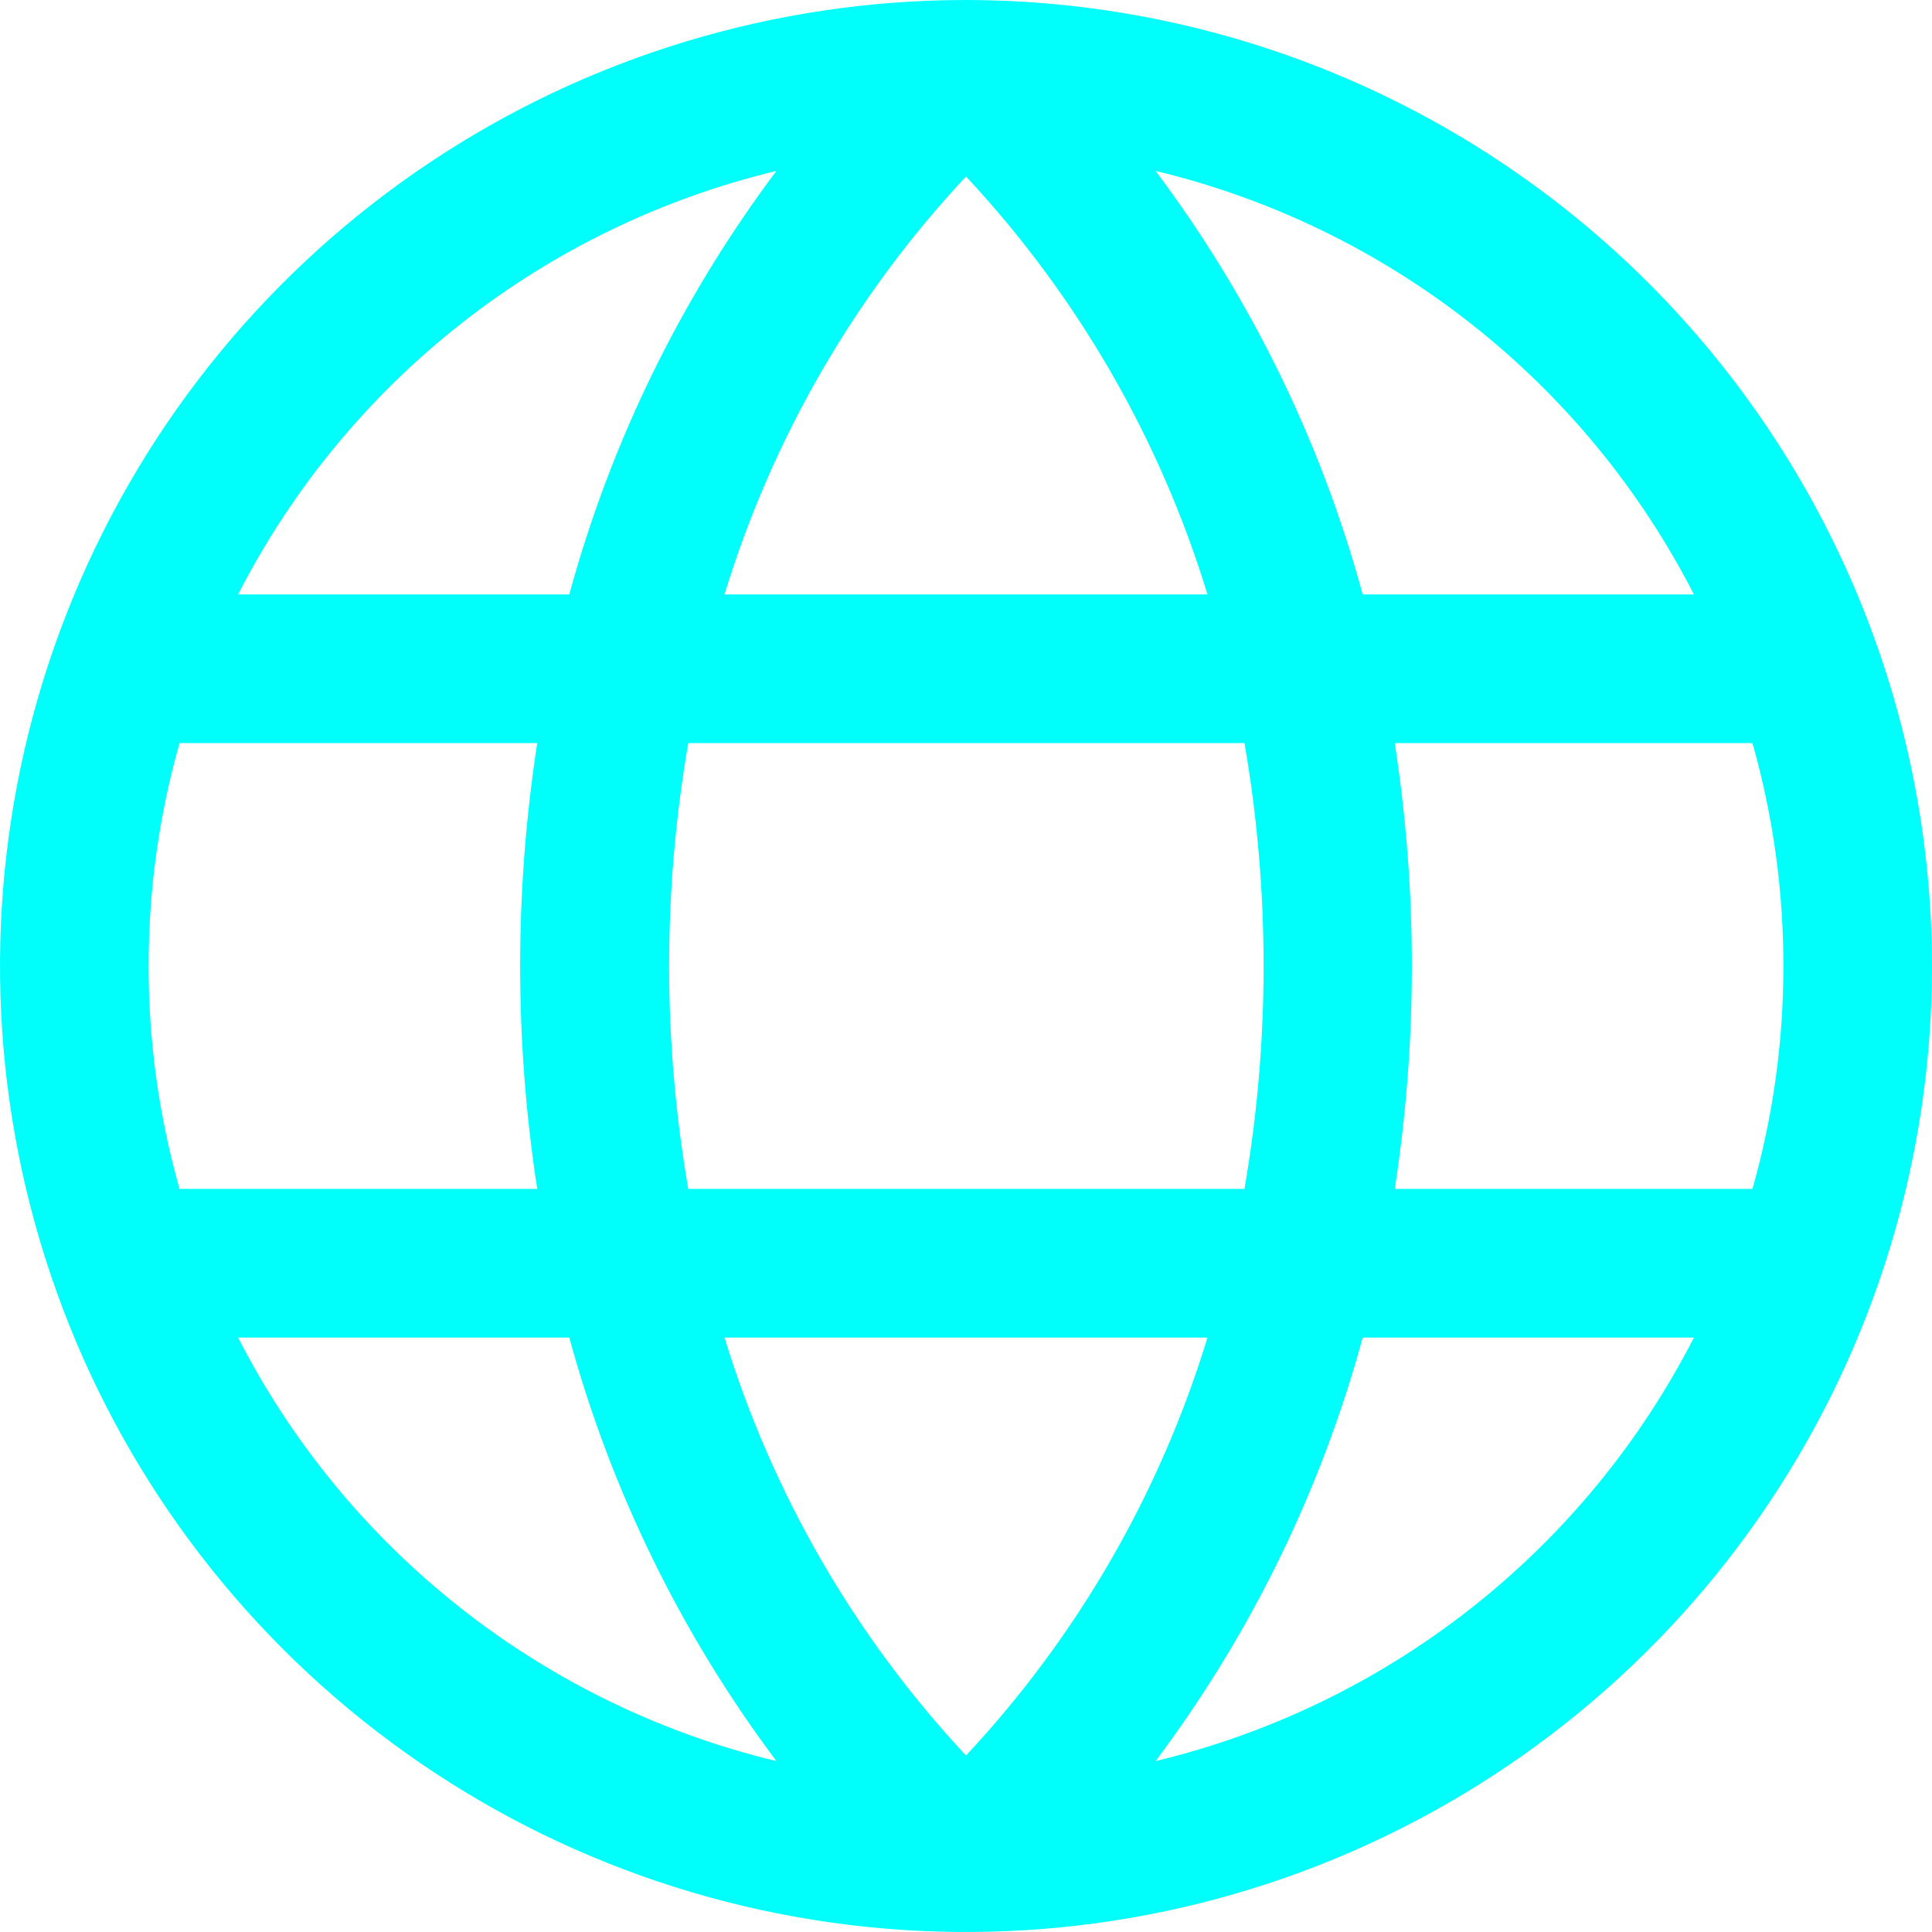 <svg width="80" height="80" viewBox="0 0 80 80" fill="none" xmlns="http://www.w3.org/2000/svg">
<path d="M40 0C32.089 0 24.355 2.346 17.777 6.741C11.199 11.136 6.072 17.384 3.045 24.693C0.017 32.002 -0.775 40.044 0.769 47.804C2.312 55.563 6.122 62.69 11.716 68.284C17.31 73.878 24.437 77.688 32.196 79.231C39.956 80.775 47.998 79.983 55.307 76.955C62.616 73.928 68.864 68.801 73.259 62.223C77.654 55.645 80 47.911 80 40C79.988 29.395 75.77 19.228 68.271 11.729C60.772 4.23 50.605 0.012 40 0ZM73.846 40C73.849 43.121 73.418 46.228 72.565 49.231H57.754C58.698 43.113 58.698 36.887 57.754 30.769H72.565C73.418 33.772 73.849 36.879 73.846 40ZM30 55.385H50C48.03 61.841 44.609 67.761 40 72.692C35.393 67.759 31.973 61.84 30 55.385ZM28.5 49.231C27.443 43.122 27.443 36.878 28.5 30.769H51.531C52.587 36.878 52.587 43.122 51.531 49.231H28.5ZM6.154 40C6.151 36.879 6.582 33.772 7.435 30.769H22.246C21.302 36.887 21.302 43.113 22.246 49.231H7.435C6.582 46.228 6.151 43.121 6.154 40ZM50 24.615H30C31.97 18.159 35.391 12.239 40 7.308C44.607 12.241 48.027 18.16 50 24.615ZM70.127 24.615H56.427C54.7 18.28 51.79 12.33 47.85 7.077C52.61 8.22 57.067 10.38 60.915 13.407C64.763 16.434 67.91 20.258 70.142 24.615H70.127ZM32.15 7.077C28.21 12.33 25.3 18.28 23.573 24.615H9.858C12.089 20.258 15.237 16.434 19.085 13.407C22.933 10.38 27.39 8.22 32.15 7.077ZM9.858 55.385H23.573C25.3 61.719 28.21 67.67 32.15 72.923C27.39 71.779 22.933 69.62 19.085 66.593C15.237 63.566 12.089 59.742 9.858 55.385ZM47.85 72.923C51.79 67.67 54.7 61.719 56.427 55.385H70.142C67.91 59.742 64.763 63.566 60.915 66.593C57.067 69.62 52.61 71.779 47.85 72.923Z" fill="#00FFFB"/>
</svg>
